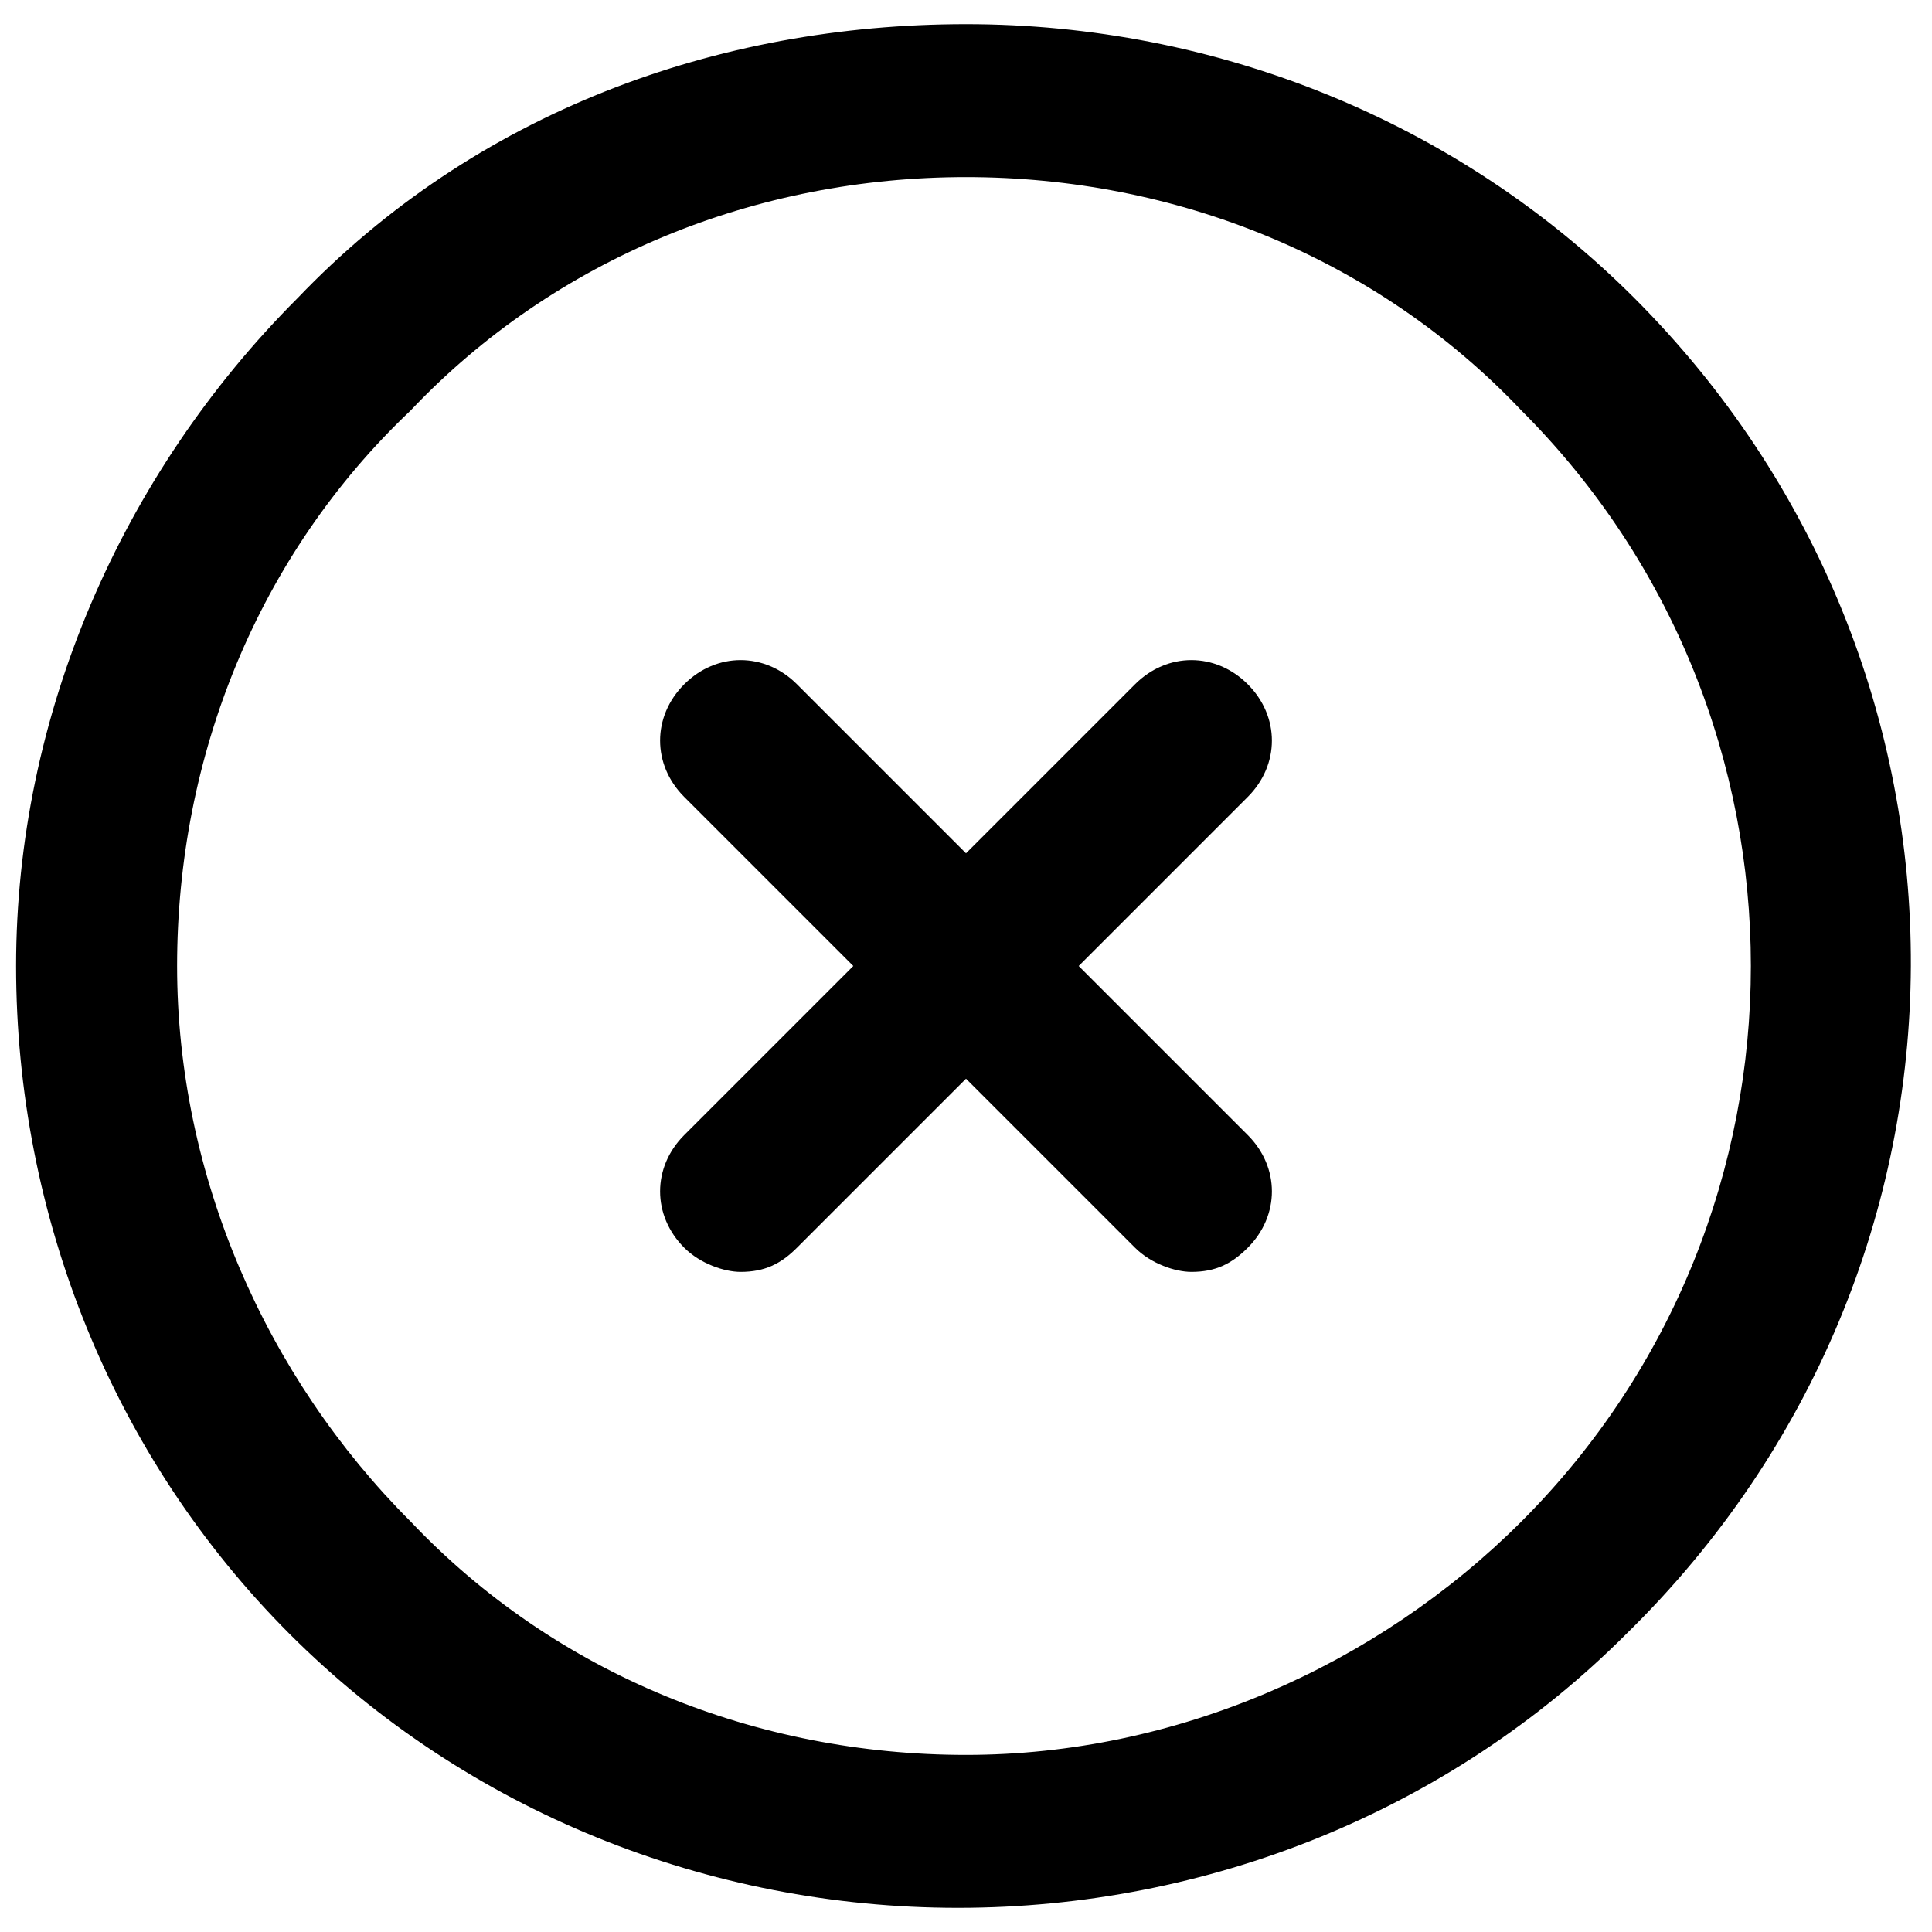 <?xml version="1.0" encoding="utf-8"?>
<!-- Generator: Adobe Illustrator 24.3.0, SVG Export Plug-In . SVG Version: 6.00 Build 0)  -->
<svg version="1.1" id="Calque_1" xmlns="http://www.w3.org/2000/svg" xmlns:xlink="http://www.w3.org/1999/xlink" x="0px" y="0px"
	 viewBox="0 0 24 24" style="enable-background:new 0 0 24 24;" xml:space="preserve">
<g>
	<path d="M15.5,8.5c-0.4-0.4-1-0.4-1.4,0L12,10.6L9.9,8.5c-0.4-0.4-1-0.4-1.4,0c-0.4,0.4-0.4,1,0,1.4l2.1,2.1l-2.1,2.1
		c-0.4,0.4-0.4,1,0,1.4c0.2,0.2,0.5,0.3,0.7,0.3c0.3,0,0.5-0.1,0.7-0.3l2.1-2.1l2.1,2.1c0.2,0.2,0.5,0.3,0.7,0.3
		c0.3,0,0.5-0.1,0.7-0.3c0.4-0.4,0.4-1,0-1.4L13.4,12l2.1-2.1C15.9,9.5,15.9,8.9,15.5,8.5z"/>
	<path d="M20.3,3.7c-2.2-2.2-5.2-3.4-8.3-3.4S5.9,1.4,3.7,3.7C1.5,5.9,0.2,8.9,0.2,12c0,3.1,1.2,6.1,3.4,8.3
		c2.2,2.2,5.2,3.4,8.3,3.4c3.1,0,6.1-1.2,8.3-3.4C24.9,15.7,24.9,8.3,20.3,3.7z M18.9,18.9c-1.8,1.8-4.3,2.9-6.9,2.9
		c-2.6,0-5.1-1-6.9-2.9c-1.8-1.8-2.9-4.3-2.9-6.9s1-5.1,2.9-6.9C6.9,3.2,9.4,2.2,12,2.2c2.6,0,5.1,1,6.9,2.9
		C22.7,8.9,22.7,15.1,18.9,18.9z"/>
</g>
</svg>

